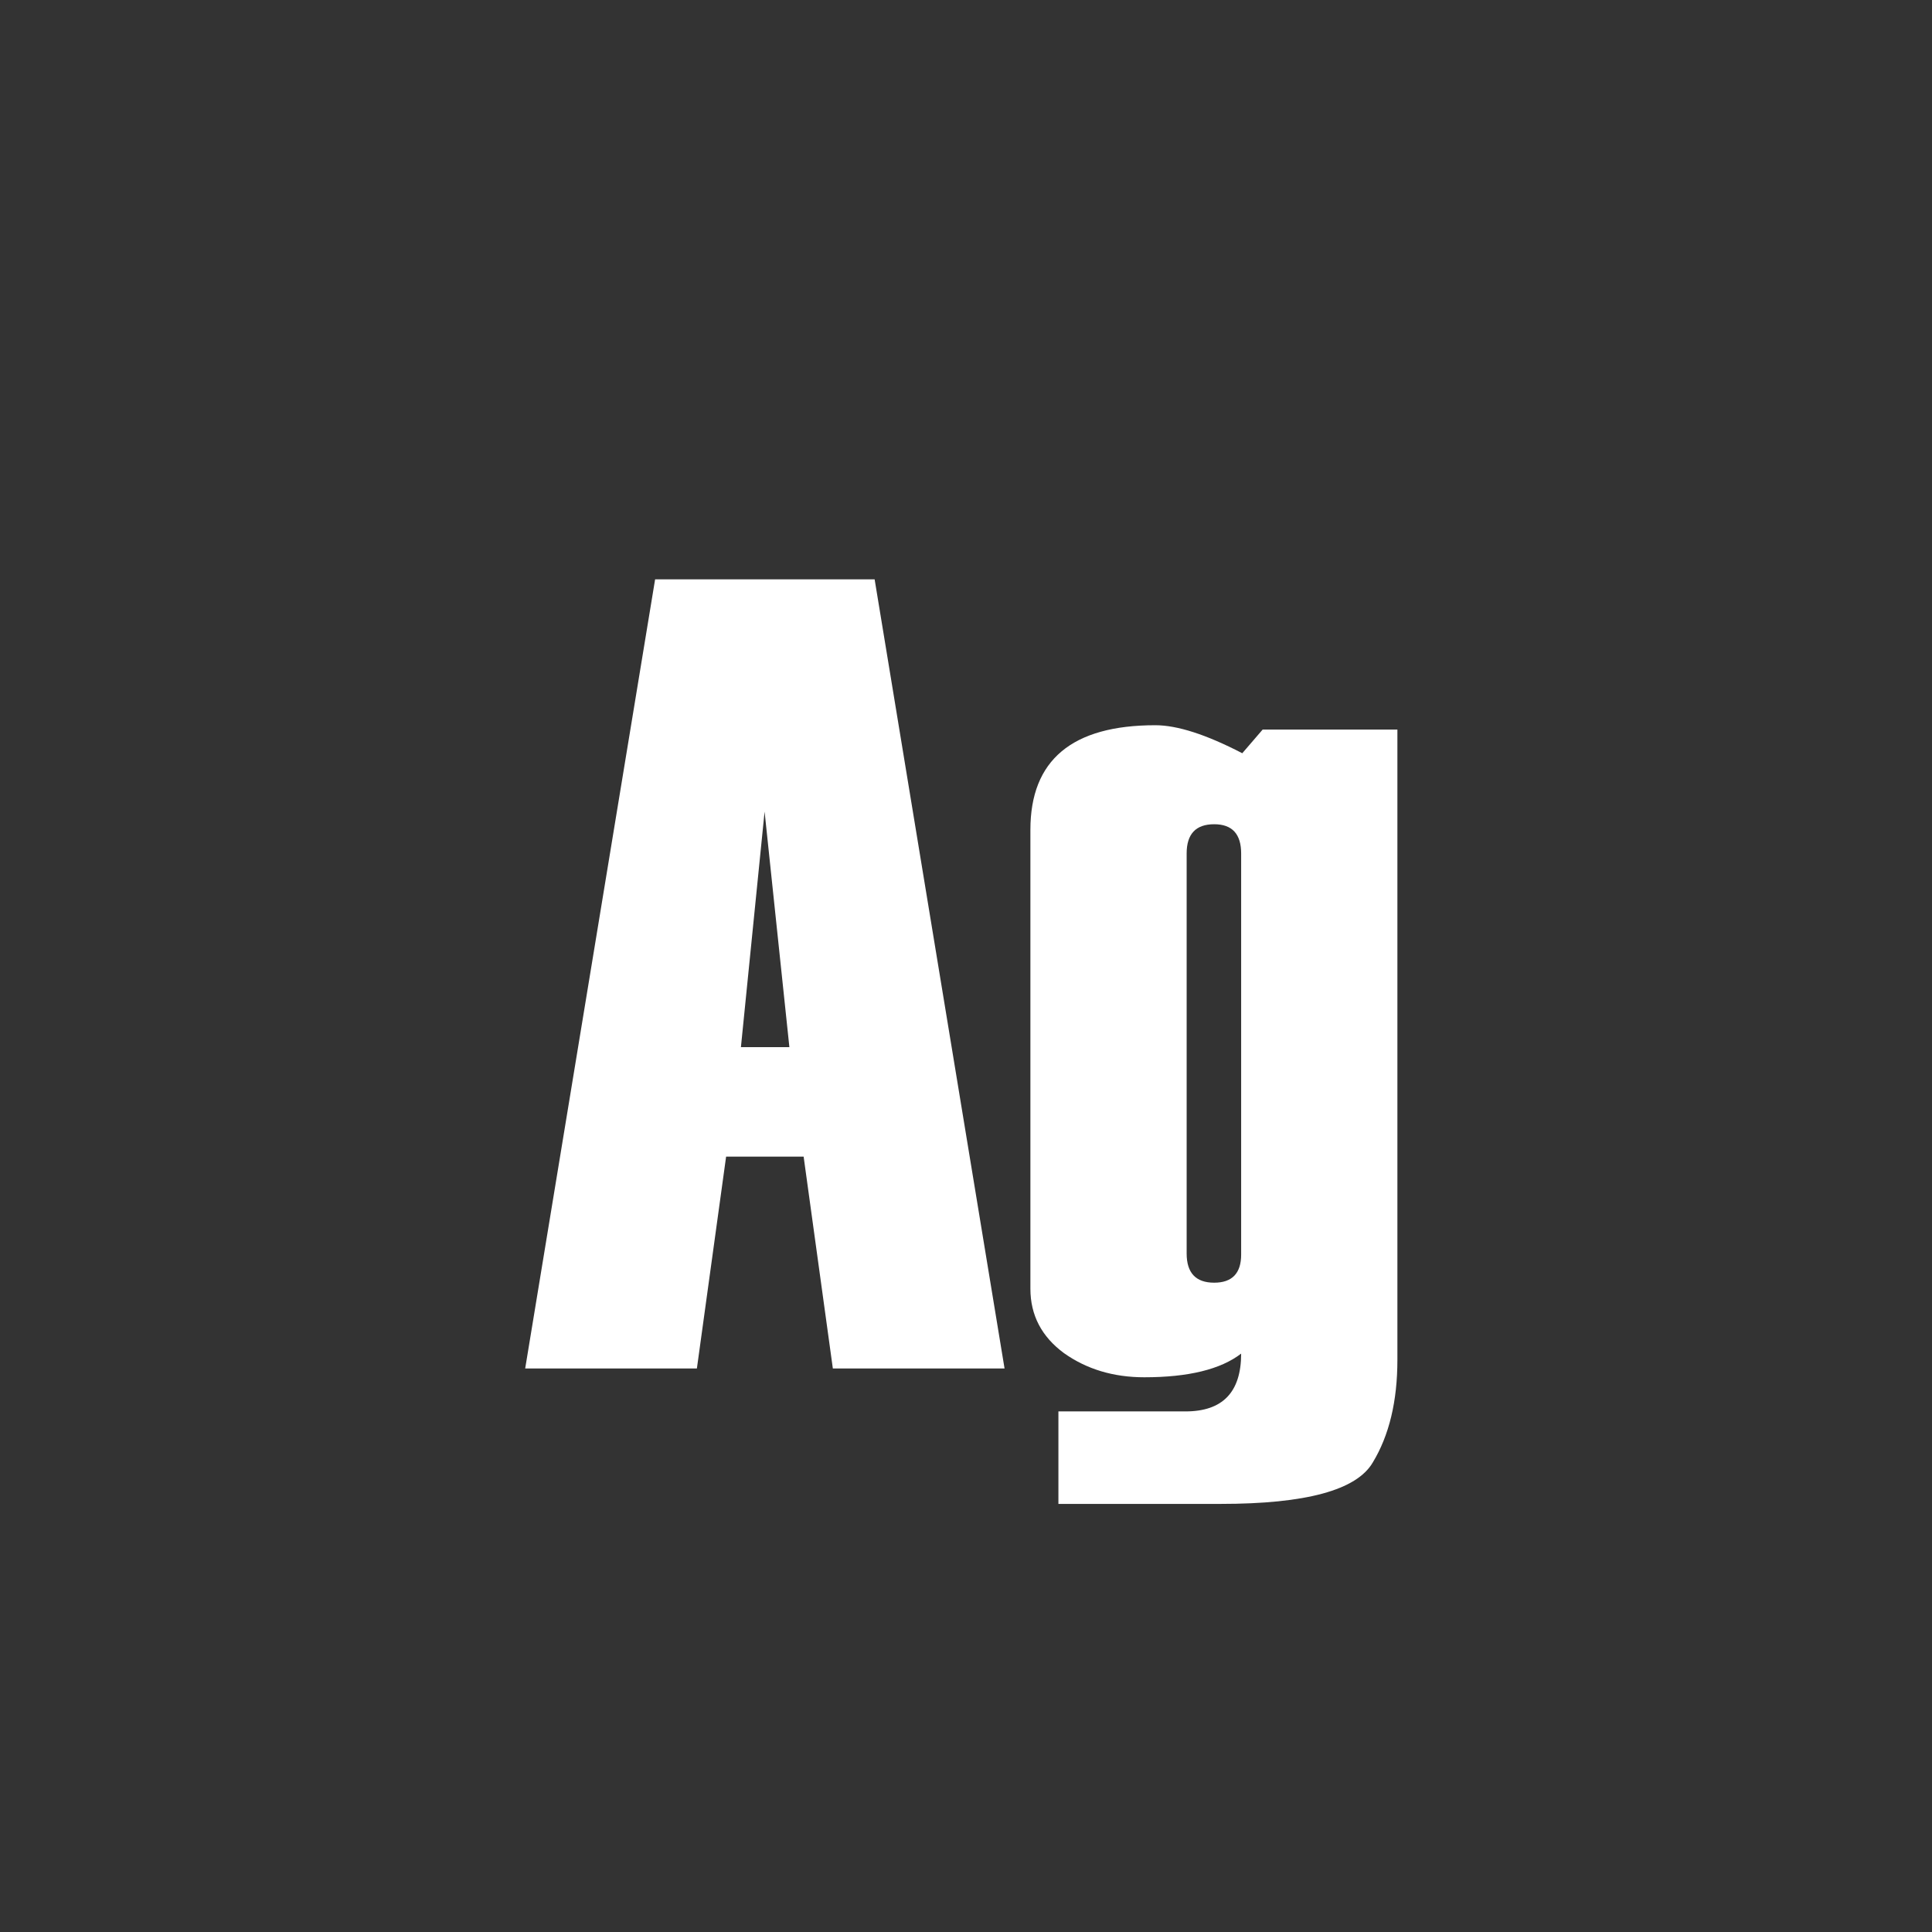 <svg width="24" height="24" viewBox="0 0 24 24" fill="none" xmlns="http://www.w3.org/2000/svg">
<rect x="0" y="0" width="24" height="24" fill="#333333" stroke="none"/>
<path d="M12.479 17H10.346L9.983 14.368H9.02L8.657 17H6.524L8.138 7.197H10.865L12.479 17ZM9.806 13.008L9.498 10.082L9.204 13.008H9.806ZM13.148 18.682V17.533H14.727C15.188 17.533 15.418 17.294 15.418 16.815C15.163 17.011 14.762 17.109 14.215 17.109C13.832 17.109 13.499 17.009 13.217 16.809C12.939 16.604 12.8 16.337 12.8 16.009V10.308C12.8 9.442 13.317 9.009 14.352 9.009C14.625 9.009 14.985 9.125 15.432 9.357L15.685 9.063H17.359V16.891C17.359 17.406 17.257 17.832 17.052 18.169C16.851 18.511 16.222 18.682 15.165 18.682H13.148ZM15.418 15.585V10.602C15.418 10.36 15.306 10.239 15.083 10.239C14.855 10.239 14.741 10.36 14.741 10.602V15.571C14.741 15.813 14.855 15.934 15.083 15.934C15.306 15.934 15.418 15.817 15.418 15.585Z" fill="white"/>
</svg>
